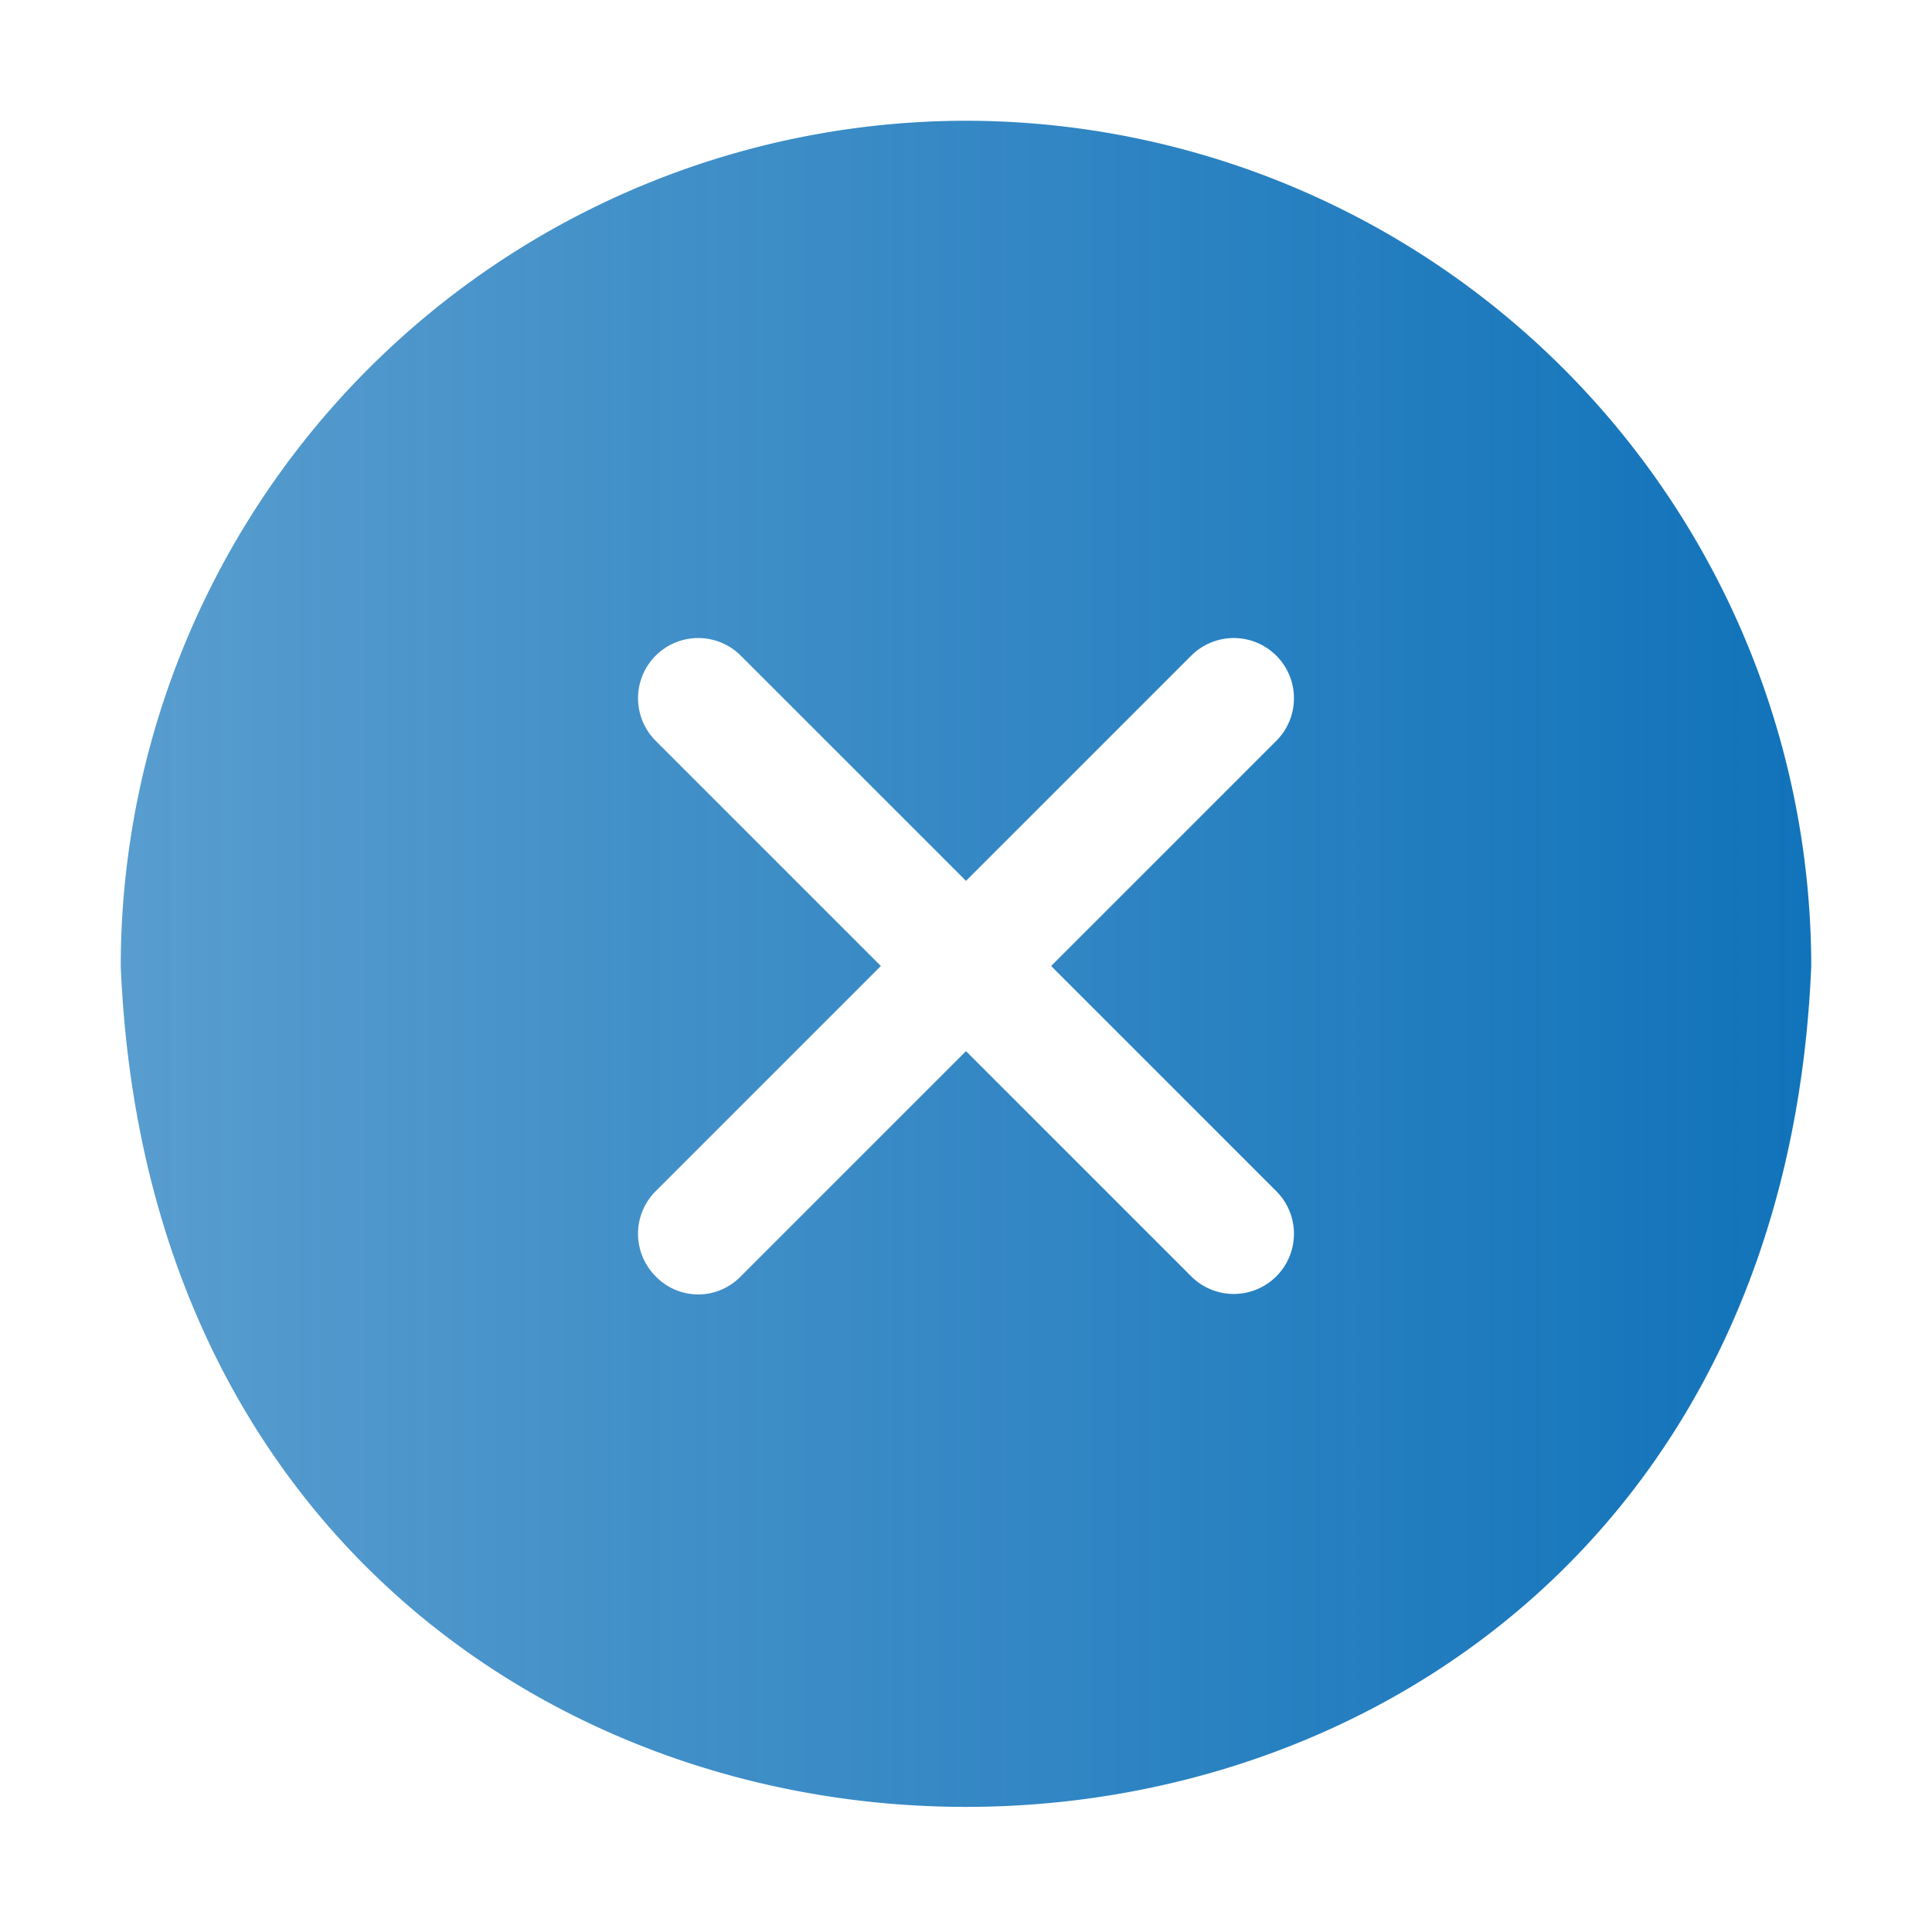 <svg xmlns="http://www.w3.org/2000/svg" version="1.1" xmlns:xlink="http://www.w3.org/1999/xlink" width="512" height="512" x="0" y="0" viewBox="0 0 32 32" style="enable-background:new 0 0 512 512" xml:space="preserve"><g><linearGradient id="a" x1="2" x2="30" y1="15.964" y2="15.964" gradientUnits="userSpaceOnUse"><stop stop-opacity="0.7" stop-color="#1173ba" offset="0"></stop><stop stop-opacity="1" stop-color="#1173ba" offset="1"></stop></linearGradient><path fill="url(#a)" d="M16 2A14.015 14.015 0 0 0 2 16c.769 18.573 27.234 18.568 28 0A14.015 14.015 0 0 0 16 2zm5.14 17.73a.997.997 0 0 1-1.41 1.41L16 17.41l-3.73 3.73a.979.979 0 0 1-1.41 0 .996.996 0 0 1 0-1.41L14.59 16l-3.73-3.73a.997.997 0 0 1 1.41-1.41L16 14.59l3.73-3.73a.997.997 0 0 1 1.41 1.41L17.41 16z" opacity="1" data-original="url(#a)"></path></g></svg>